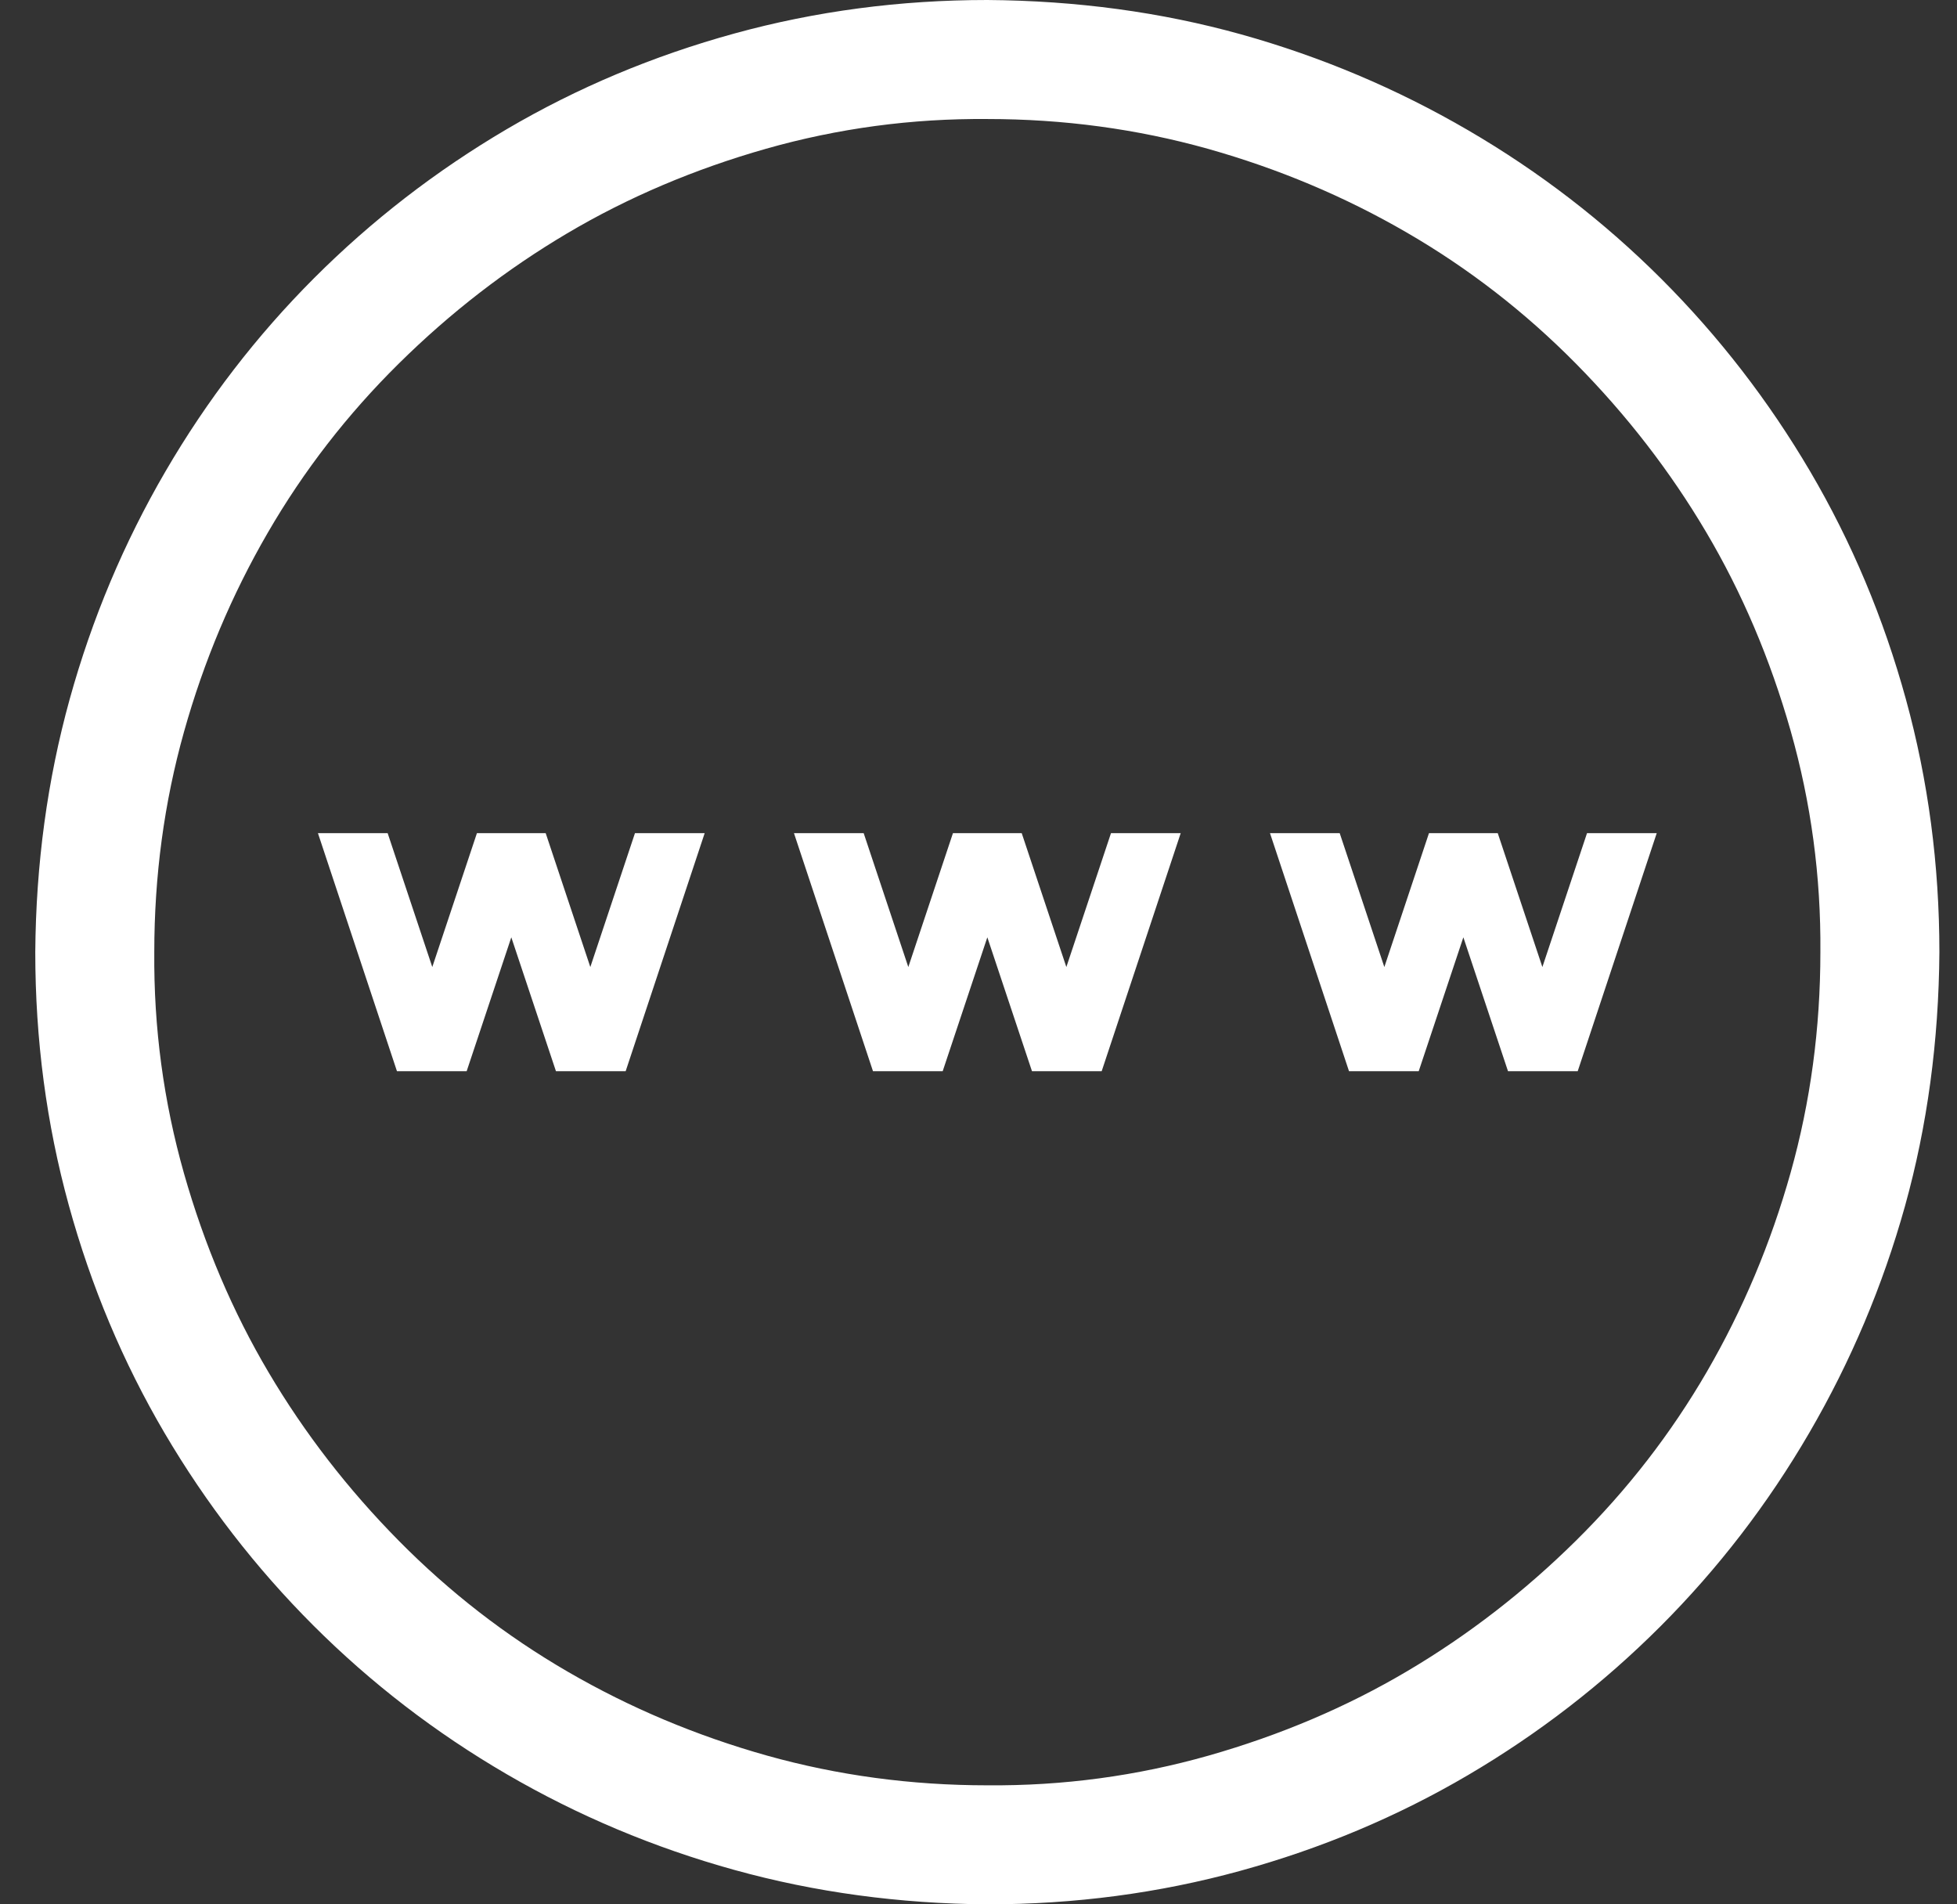 <svg width="37" height="36" viewBox="0 0 37 36" fill="none" xmlns="http://www.w3.org/2000/svg">
<rect x="0" y="0" width="37" height="36" fill="#333333" stroke="none"/>
<path id="Vector" d="M18.667 0C17.015 0 15.421 0.211 13.886 0.633C12.351 1.055 10.915 1.658 9.579 2.443C8.243 3.229 7.03 4.166 5.94 5.256C4.851 6.346 3.913 7.564 3.128 8.912C2.343 10.26 1.739 11.695 1.317 13.219C0.896 14.742 0.679 16.336 0.667 18C0.667 19.652 0.878 21.246 1.3 22.781C1.722 24.316 2.325 25.752 3.11 27.088C3.896 28.424 4.833 29.637 5.923 30.727C7.013 31.816 8.231 32.754 9.579 33.539C10.927 34.324 12.362 34.928 13.886 35.35C15.409 35.772 17.003 35.988 18.667 36C20.319 36 21.913 35.789 23.448 35.367C24.983 34.945 26.419 34.342 27.755 33.557C29.091 32.772 30.304 31.834 31.394 30.744C32.483 29.654 33.421 28.436 34.206 27.088C34.991 25.74 35.595 24.311 36.017 22.799C36.438 21.287 36.655 19.688 36.667 18C36.667 16.348 36.456 14.754 36.034 13.219C35.612 11.684 35.009 10.248 34.224 8.912C33.438 7.576 32.501 6.363 31.411 5.273C30.321 4.184 29.102 3.246 27.755 2.461C26.407 1.676 24.977 1.072 23.466 0.65C21.954 0.229 20.355 0.012 18.667 0ZM18.667 33.75C17.226 33.75 15.837 33.562 14.501 33.188C13.165 32.812 11.911 32.285 10.739 31.605C9.567 30.926 8.501 30.1 7.54 29.127C6.579 28.154 5.759 27.094 5.079 25.945C4.399 24.797 3.866 23.543 3.479 22.184C3.093 20.824 2.905 19.43 2.917 18C2.917 16.559 3.104 15.17 3.479 13.834C3.854 12.498 4.382 11.244 5.062 10.072C5.741 8.9 6.567 7.834 7.54 6.873C8.513 5.912 9.573 5.092 10.722 4.412C11.87 3.732 13.124 3.199 14.483 2.812C15.843 2.426 17.237 2.238 18.667 2.25C20.108 2.25 21.497 2.438 22.833 2.812C24.169 3.188 25.423 3.715 26.595 4.395C27.767 5.074 28.833 5.9 29.794 6.873C30.755 7.846 31.575 8.906 32.255 10.055C32.935 11.203 33.468 12.457 33.855 13.816C34.241 15.176 34.429 16.57 34.417 18C34.417 19.441 34.23 20.83 33.855 22.166C33.48 23.502 32.952 24.756 32.273 25.928C31.593 27.1 30.767 28.166 29.794 29.127C28.821 30.088 27.761 30.908 26.612 31.588C25.464 32.268 24.21 32.801 22.851 33.188C21.491 33.574 20.097 33.762 18.667 33.75ZM8.173 18.281L7.329 15.75H6.011L7.505 20.25H8.823L9.667 17.719L10.511 20.25H11.829L13.323 15.75H12.005L11.161 18.281L10.317 15.75H9.017L8.173 18.281ZM16.329 15.75H15.011L16.505 20.25H17.823L18.667 17.719L19.511 20.25H20.829L22.323 15.75H21.005L20.161 18.281L19.317 15.75H18.017L17.173 18.281L16.329 15.75ZM25.329 15.75H24.011L25.505 20.25H26.823L27.667 17.719L28.511 20.25H29.829L31.323 15.75H30.005L29.161 18.281L28.317 15.75H27.017L26.173 18.281L25.329 15.75Z" fill="white"/>
</svg>
